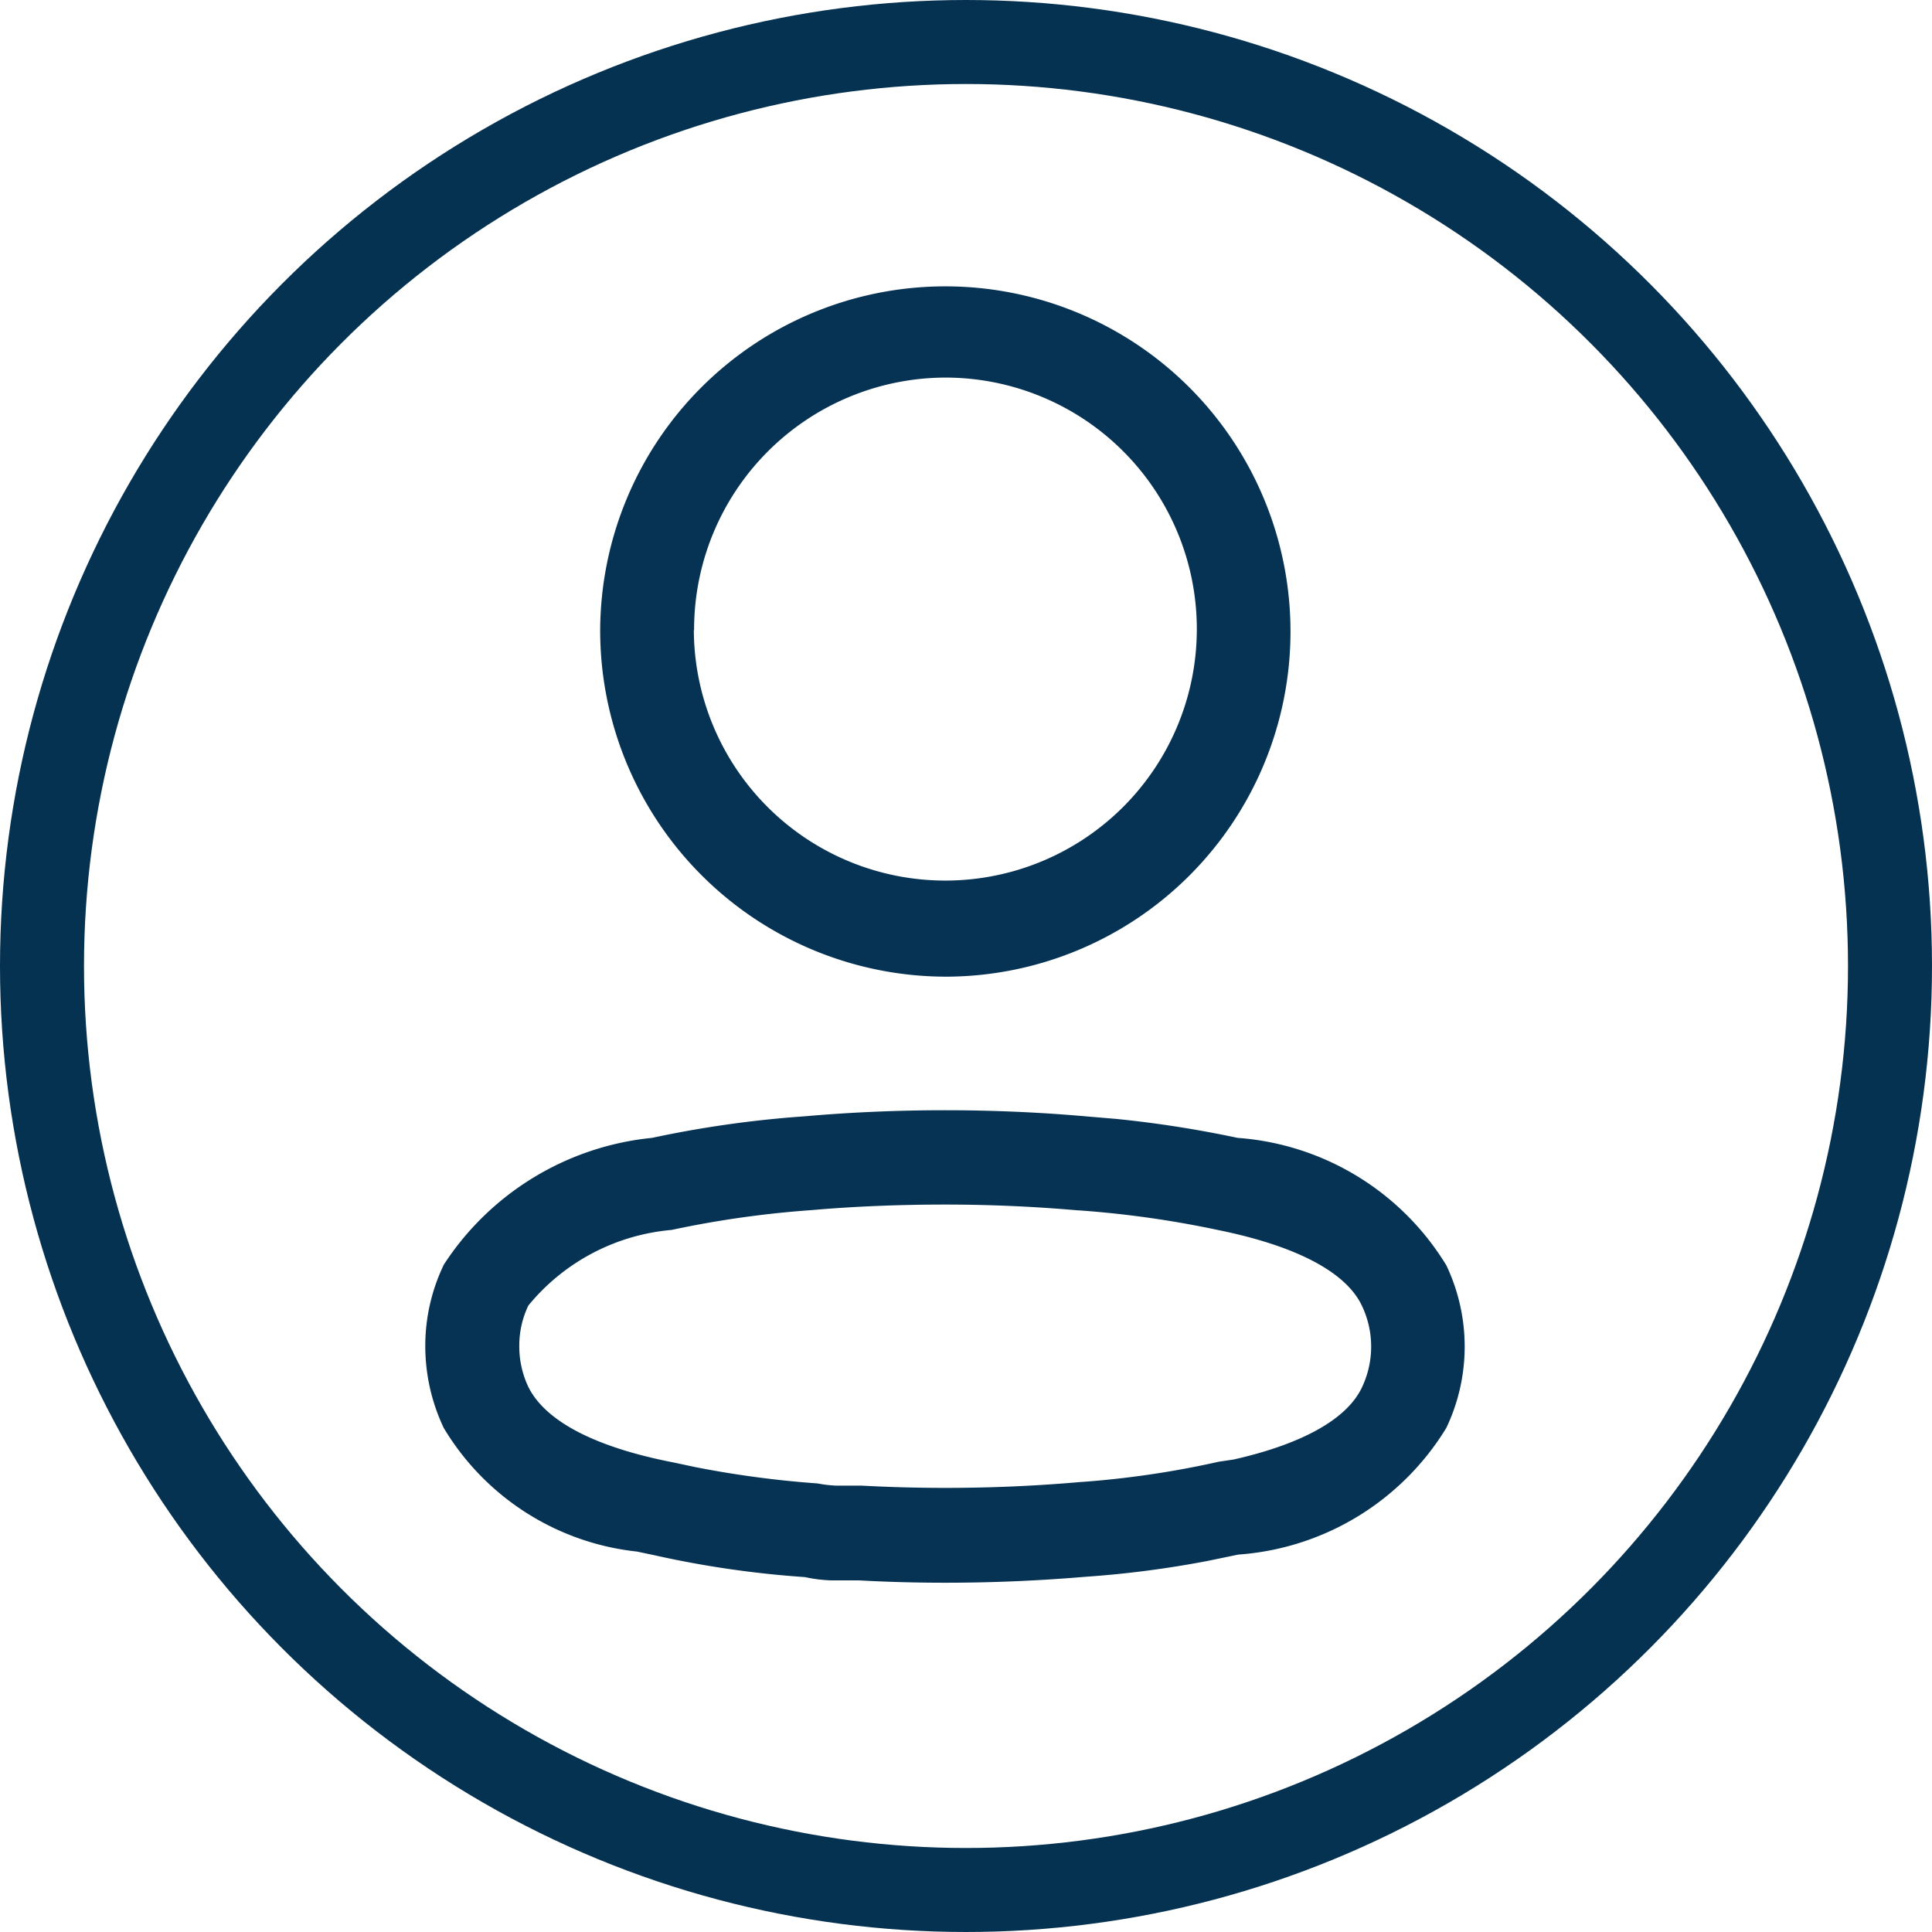 <svg xmlns="http://www.w3.org/2000/svg" width="23" height="23" viewBox="0 0 23 23">
  <g id="Grupo_23" data-name="Grupo 23" transform="translate(-628 -445)">
    <g id="Iconly_Light-outline_Profile" data-name="Iconly/Light-outline/Profile" transform="translate(633.063 448.375)">
      <g id="Profile">
        <path id="Profile-2" data-name="Profile" d="M5.163,15.439l-.22,0-.111,0A1.712,1.712,0,0,1,4.52,15.4a11.911,11.911,0,0,1-1.8-.262l-.2-.042a3.063,3.063,0,0,1-2.3-1.471A2.271,2.271,0,0,1,0,12.655a2.224,2.224,0,0,1,.222-.977A3.352,3.352,0,0,1,2.7,10.171a12.949,12.949,0,0,1,1.809-.256c.555-.049,1.12-.073,1.678-.073s1.123.024,1.678.073l.356.03a13.316,13.316,0,0,1,1.448.226,3.179,3.179,0,0,1,2.486,1.517,2.252,2.252,0,0,1,0,1.936,3.164,3.164,0,0,1-2.477,1.508l-.362.075a12.153,12.153,0,0,1-1.454.189c-.553.047-1.115.071-1.669.071C5.849,15.467,5.5,15.458,5.163,15.439ZM4.6,11.031a12.009,12.009,0,0,0-1.668.236,2.482,2.482,0,0,0-1.705.9,1.1,1.1,0,0,0-.108.482,1.123,1.123,0,0,0,.107.485c.2.408.793.719,1.723.9l.273.058a11.993,11.993,0,0,0,1.449.193,1.423,1.423,0,0,0,.222.026l.3,0c.332.018.67.027,1,.027.524,0,1.057-.022,1.583-.068a11.093,11.093,0,0,0,1.672-.244L9.624,14c.821-.186,1.348-.482,1.526-.857a1.131,1.131,0,0,0,0-.974c-.189-.4-.78-.711-1.708-.9a12.046,12.046,0,0,0-1.664-.235h-.01c-.522-.046-1.052-.069-1.576-.069S5.126,10.985,4.6,11.031ZM2.082,4.126A4.109,4.109,0,1,1,6.191,8.252,4.122,4.122,0,0,1,2.082,4.126Zm1.115,0A2.994,2.994,0,1,0,6.191,1.12,3,3,0,0,0,3.2,4.126Z" transform="translate(0)" fill="#063353"/>
      </g>
    </g>
    <g id="Elipse_10" data-name="Elipse 10" transform="translate(628 445)" fill="none" stroke="#053251" stroke-width="1">
      <circle cx="11.5" cy="11.5" r="11.5" stroke="none"/>
      <circle cx="11.5" cy="11.5" r="11" fill="none"/>
    </g>
  </g>
</svg>
